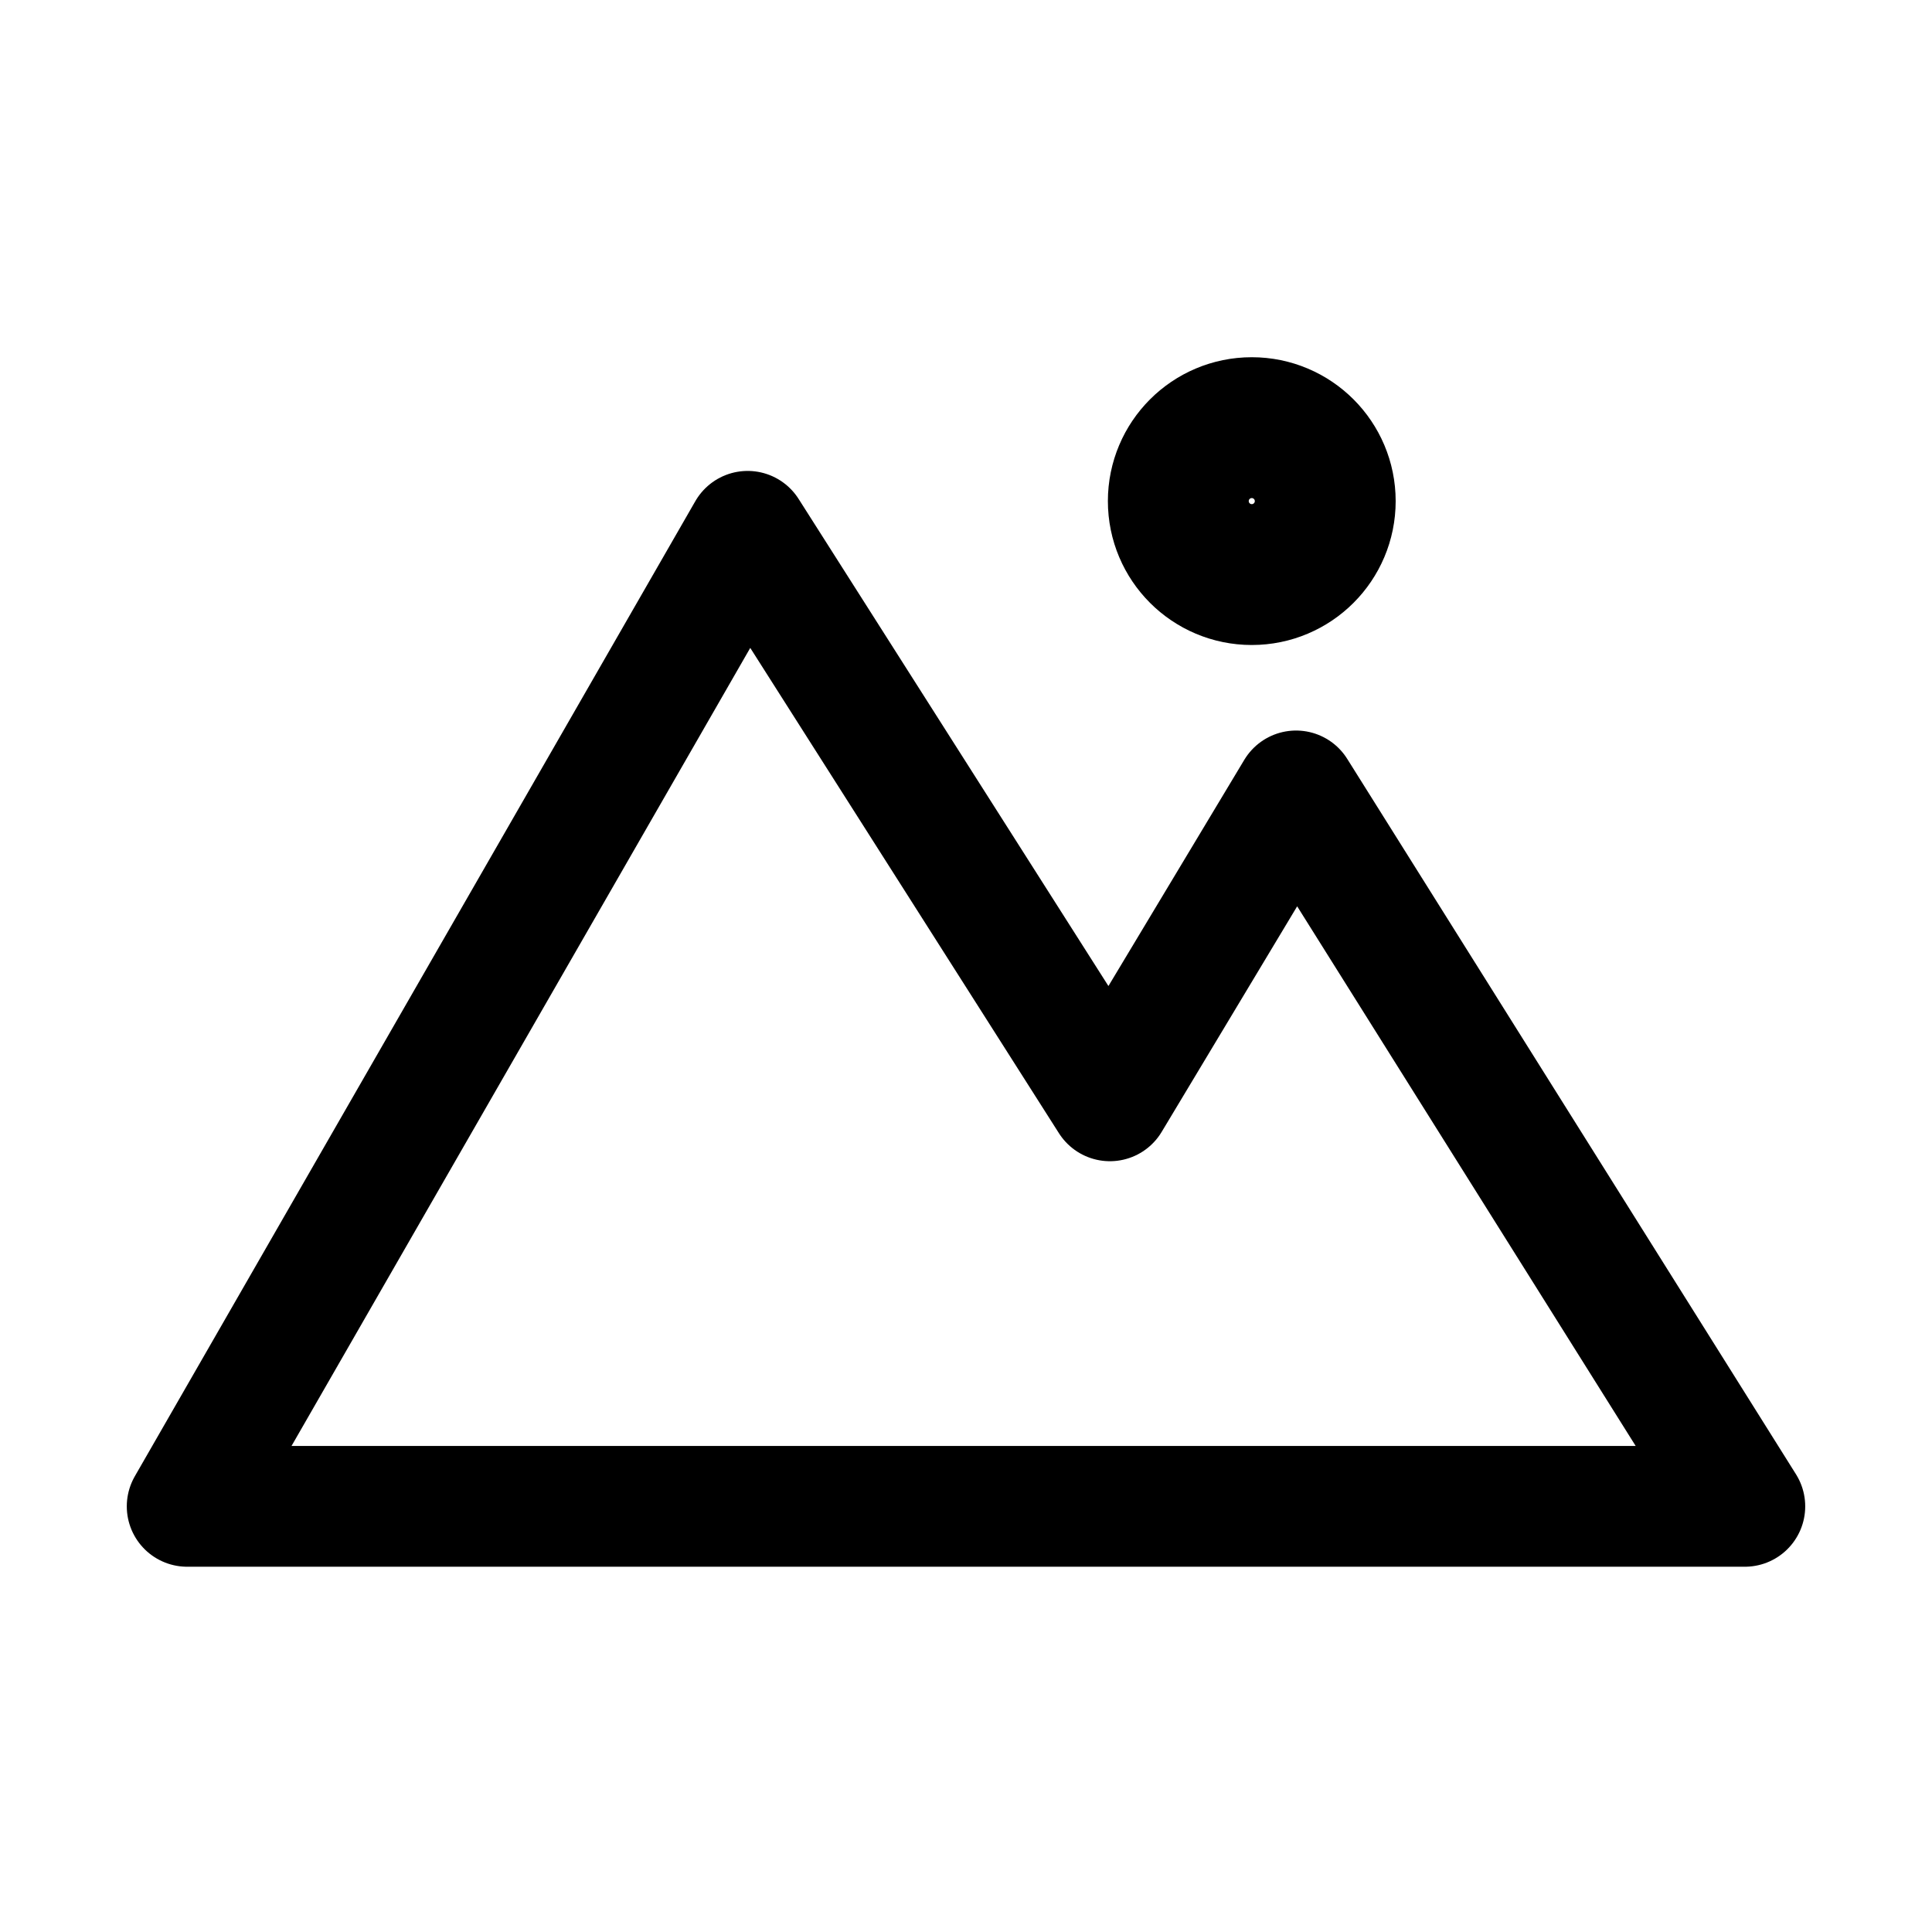 <?xml version="1.0" encoding="utf-8"?>
<!-- Generator: Adobe Illustrator 27.0.0, SVG Export Plug-In . SVG Version: 6.00 Build 0)  -->
<svg version="1.1" id="图层_1" xmlns="http://www.w3.org/2000/svg" xmlns:xlink="http://www.w3.org/1999/xlink" x="0px" y="0px"
	 width="192px" height="192px" viewBox="0 0 192 192" style="enable-background:new 0 0 192 192;" xml:space="preserve">
<style type="text/css">
	.st0{fill:none;stroke:#000000;stroke-width:12;stroke-linecap:round;stroke-linejoin:round;stroke-miterlimit:10;}
	.st1{fill:none;stroke:#000000;stroke-width:14;stroke-linecap:round;stroke-linejoin:round;stroke-miterlimit:10;}
</style>
<polygon class="st0" points="74.3,52.8 18.6,149.7 173.4,149.7 128.8,78.6 110.3,109.4 "/>
<circle class="st1" cx="124.4" cy="49.8" r="7.3"/>
</svg>
